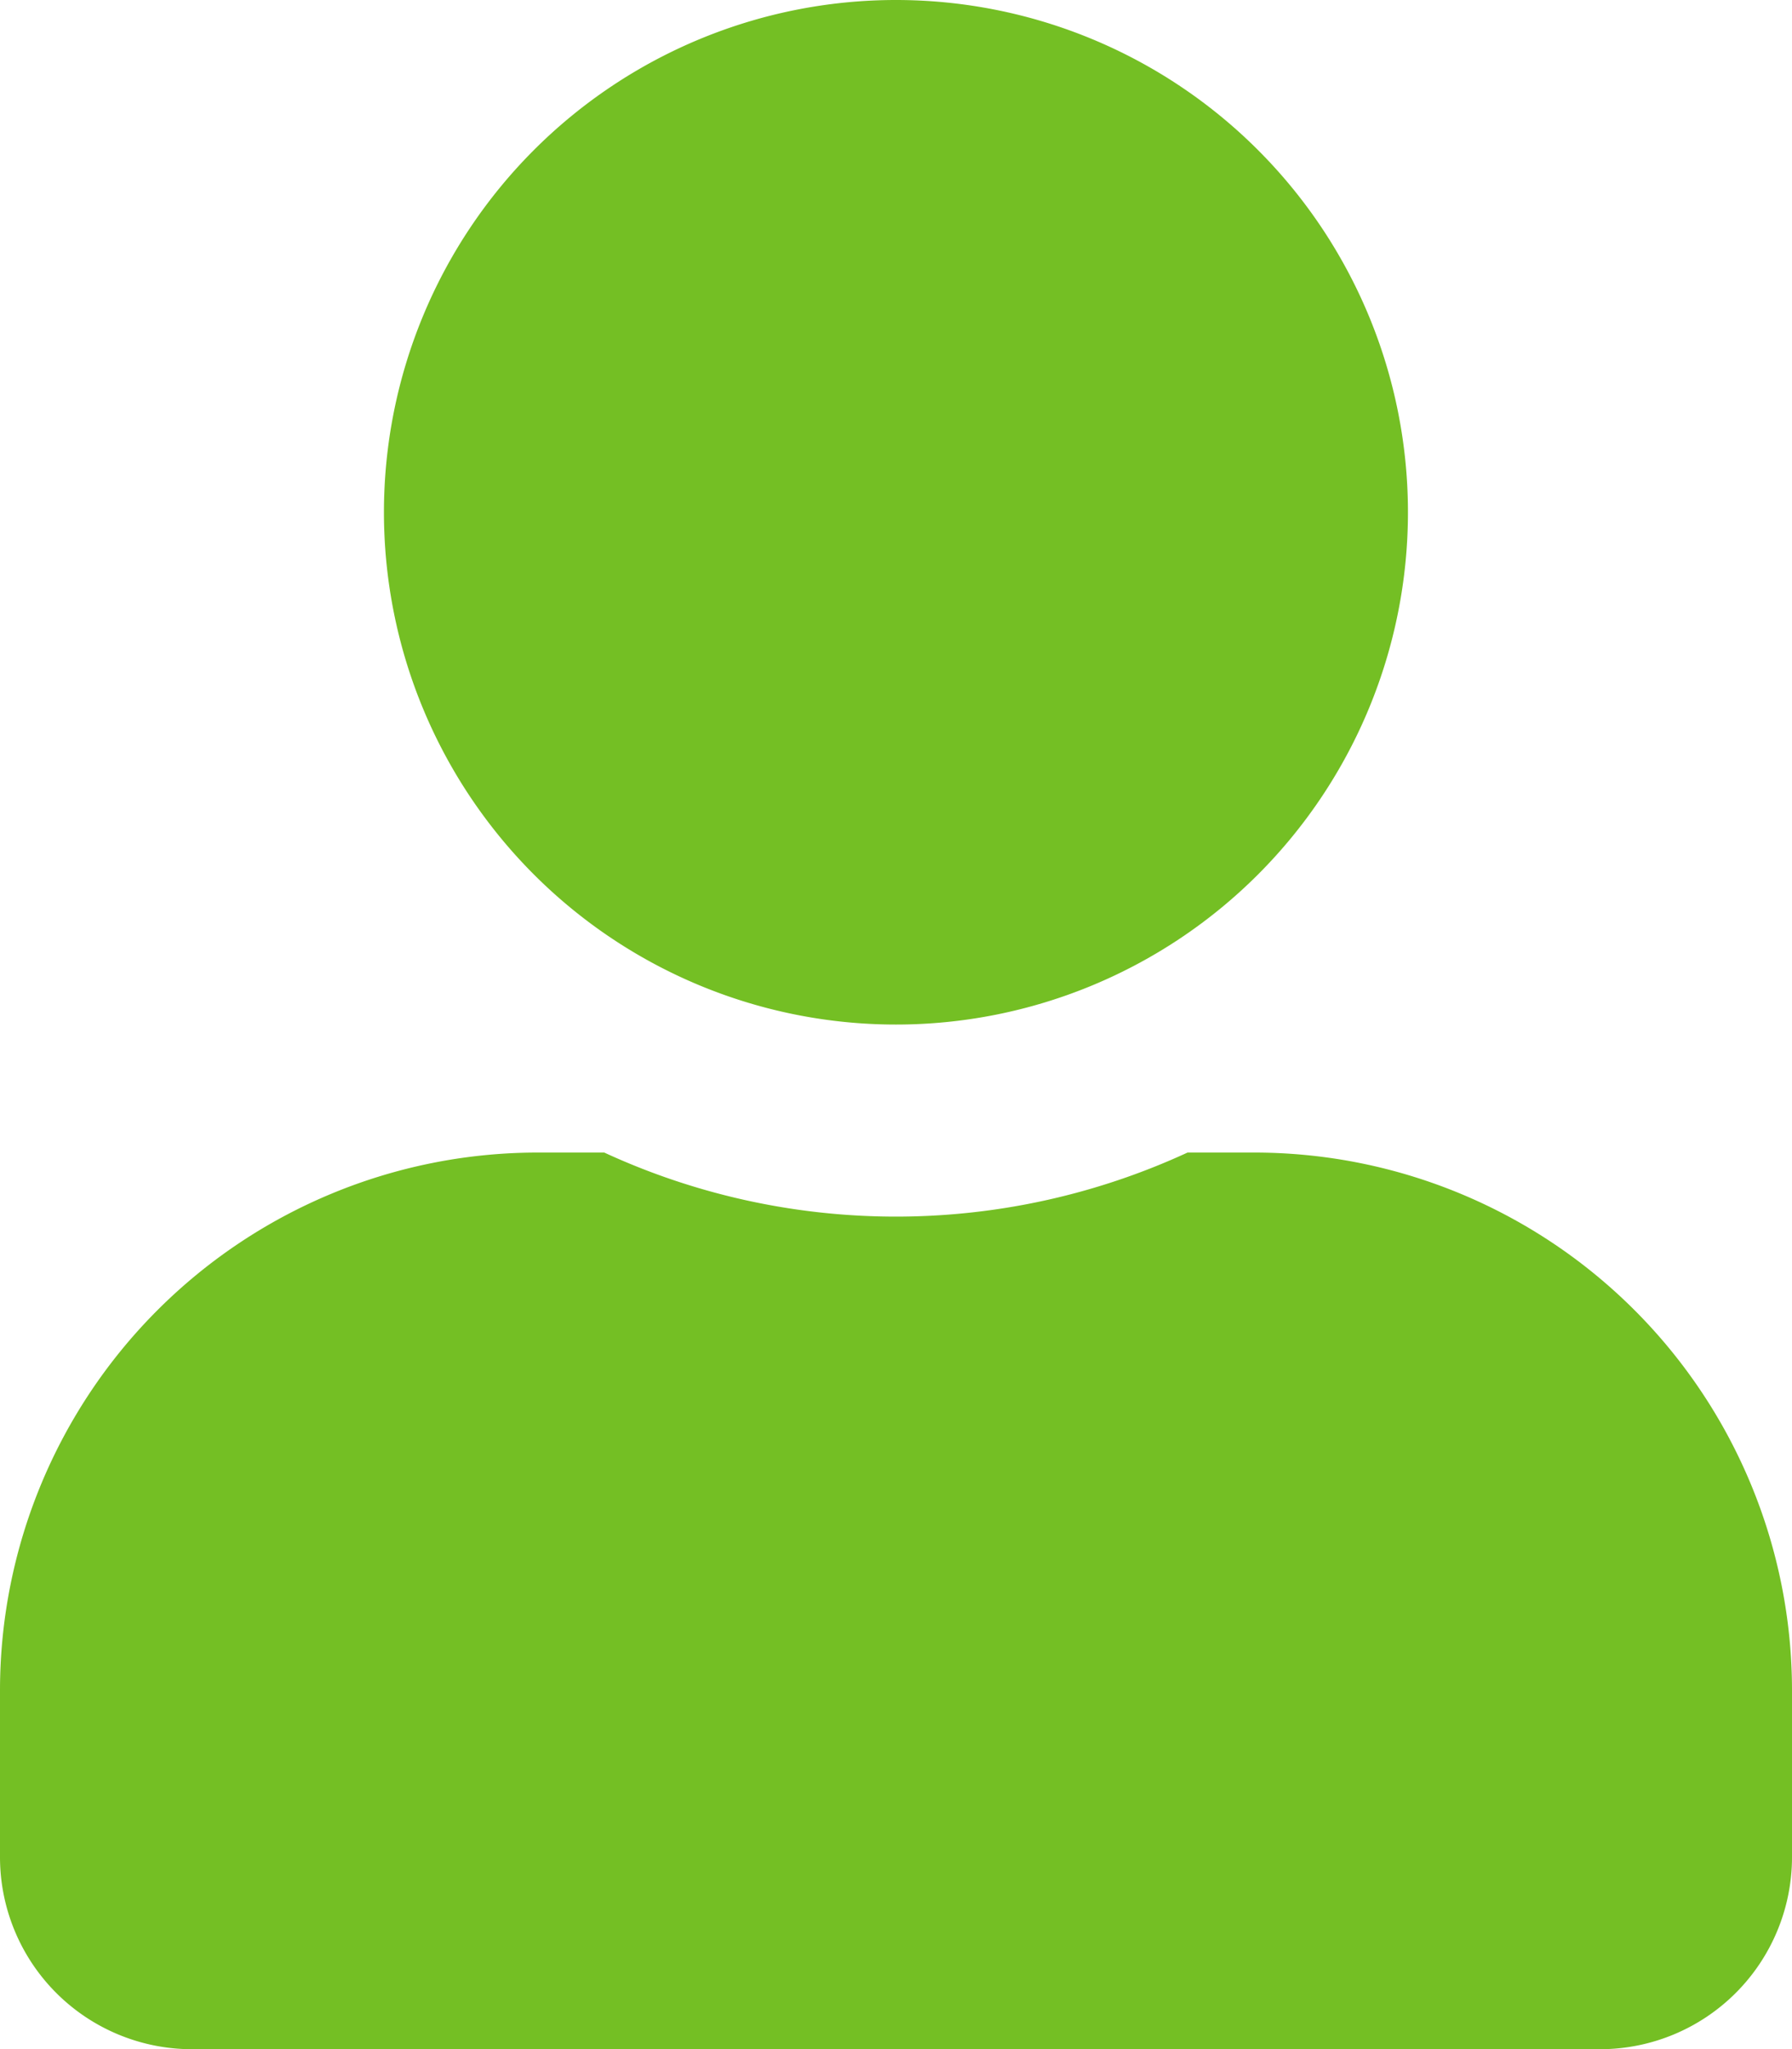 <svg xmlns="http://www.w3.org/2000/svg" width="16.527" height="18.888" viewBox="0 0 16.527 18.888">
  <path id="Icon_awesome-user" data-name="Icon awesome-user" d="M8.263,9.444A4.722,4.722,0,1,0,3.541,4.722,4.722,4.722,0,0,0,8.263,9.444Zm3.305,1.18h-.616a6.422,6.422,0,0,1-5.379,0H4.958A4.959,4.959,0,0,0,0,15.583v1.535a1.771,1.771,0,0,0,1.771,1.771H14.756a1.771,1.771,0,0,0,1.771-1.771V15.583A4.959,4.959,0,0,0,11.569,10.624Z" fill="#74bf24"/>
</svg>

